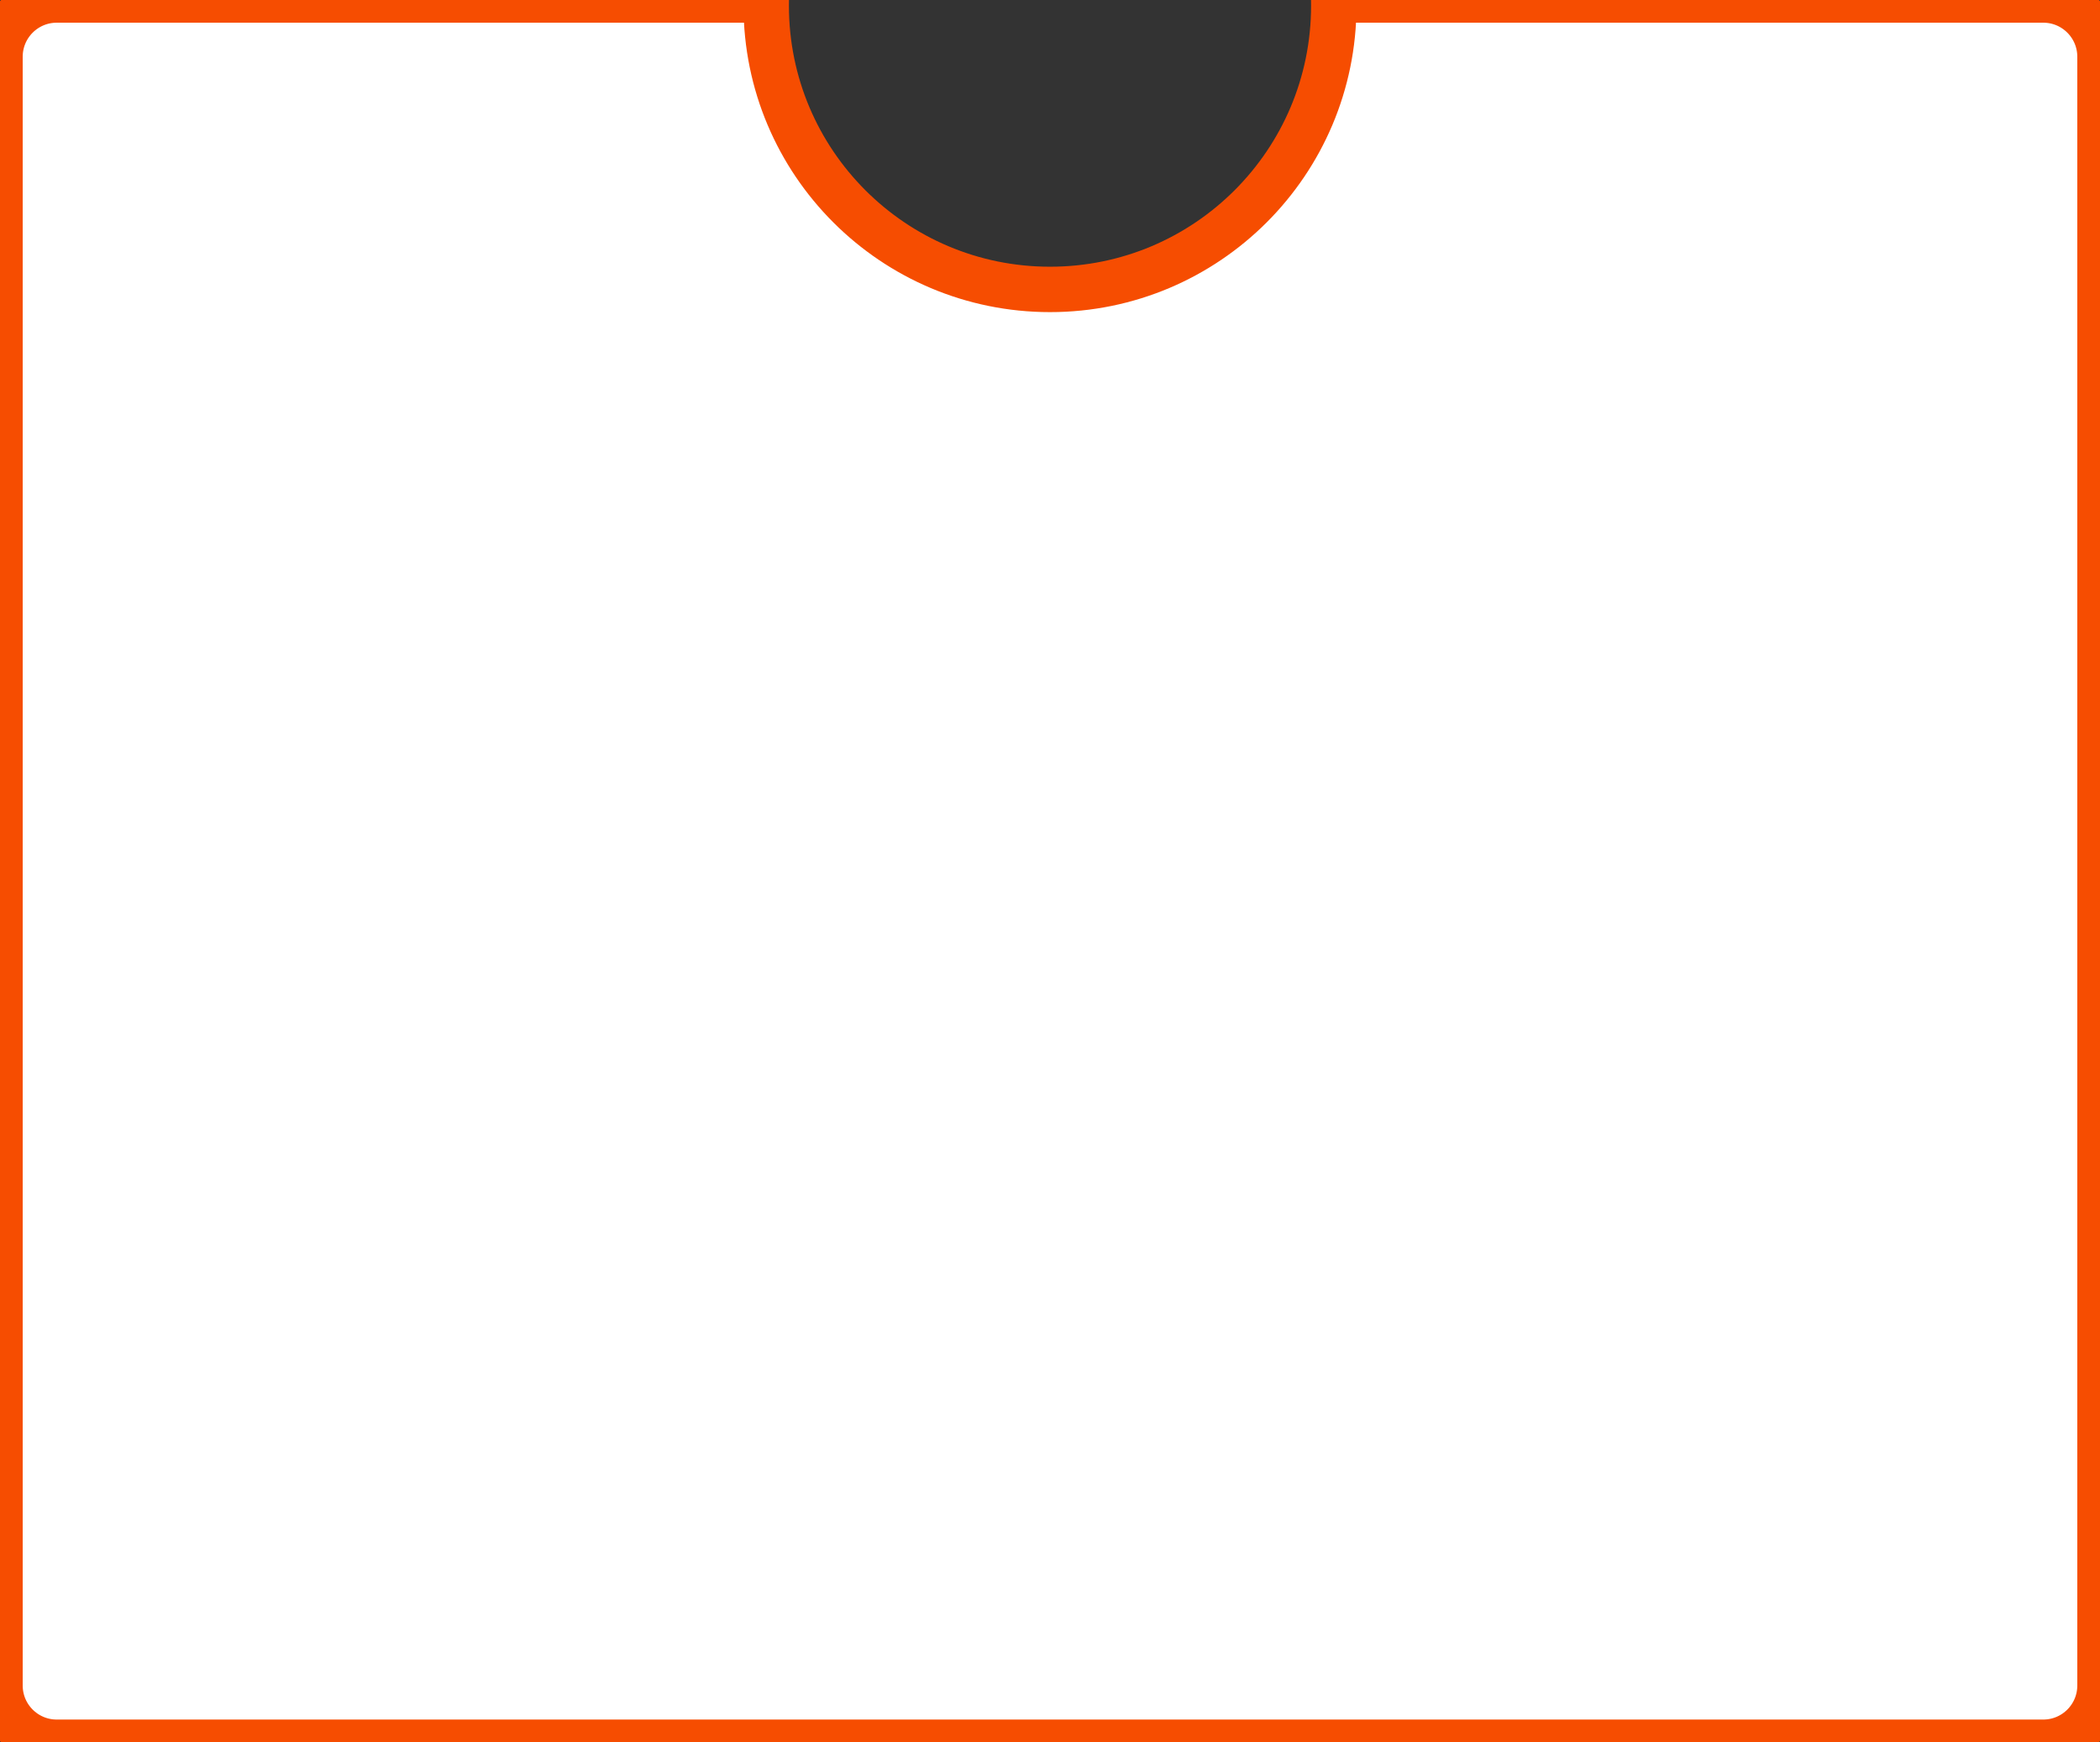 <svg xmlns="http://www.w3.org/2000/svg" width="370" height="307" viewBox="0 0 370 307"><rect x="0" y="0" width="370" height="307" fill="#333333" stroke="none"/><defs><clipPath id="a"><path fill="#fff" d="M10-.003h125.01c-.007.333-.01.666-.01 1 0 27.616 22.386 50 50 50s50-22.384 50-50c0-.334-.003-.667-.01-1H360c5.523 0 10 4.478 10 10.001v286.999c0 5.524-4.477 10-10 10H10c-5.523 0-10-4.476-10-10V9.998c0-5.523 4.477-10 10-10z"/></clipPath></defs><path fill="#fff" d="M10-.003h125.01c-.007.333-.01.666-.01 1 0 27.616 22.386 50 50 50s50-22.384 50-50c0-.334-.003-.667-.01-1H360c5.523 0 10 4.478 10 10.001v286.999c0 5.524-4.477 10-10 10H10c-5.523 0-10-4.476-10-10V9.998c0-5.523 4.477-10 10-10z"/><path fill="none" stroke="#f64d01" stroke-linecap="round" stroke-linejoin="round" stroke-miterlimit="50" stroke-width="8" d="M10-.003h125.01c-.007.333-.01.666-.01 1 0 27.616 22.386 50 50 50s50-22.384 50-50c0-.334-.003-.667-.01-1H360c5.523 0 10 4.478 10 10.001v286.999c0 5.524-4.477 10-10 10H10c-5.523 0-10-4.476-10-10V9.998c0-5.523 4.477-10 10-10z" clip-path="url(&amp;quot;#a&amp;quot;)"/></svg>